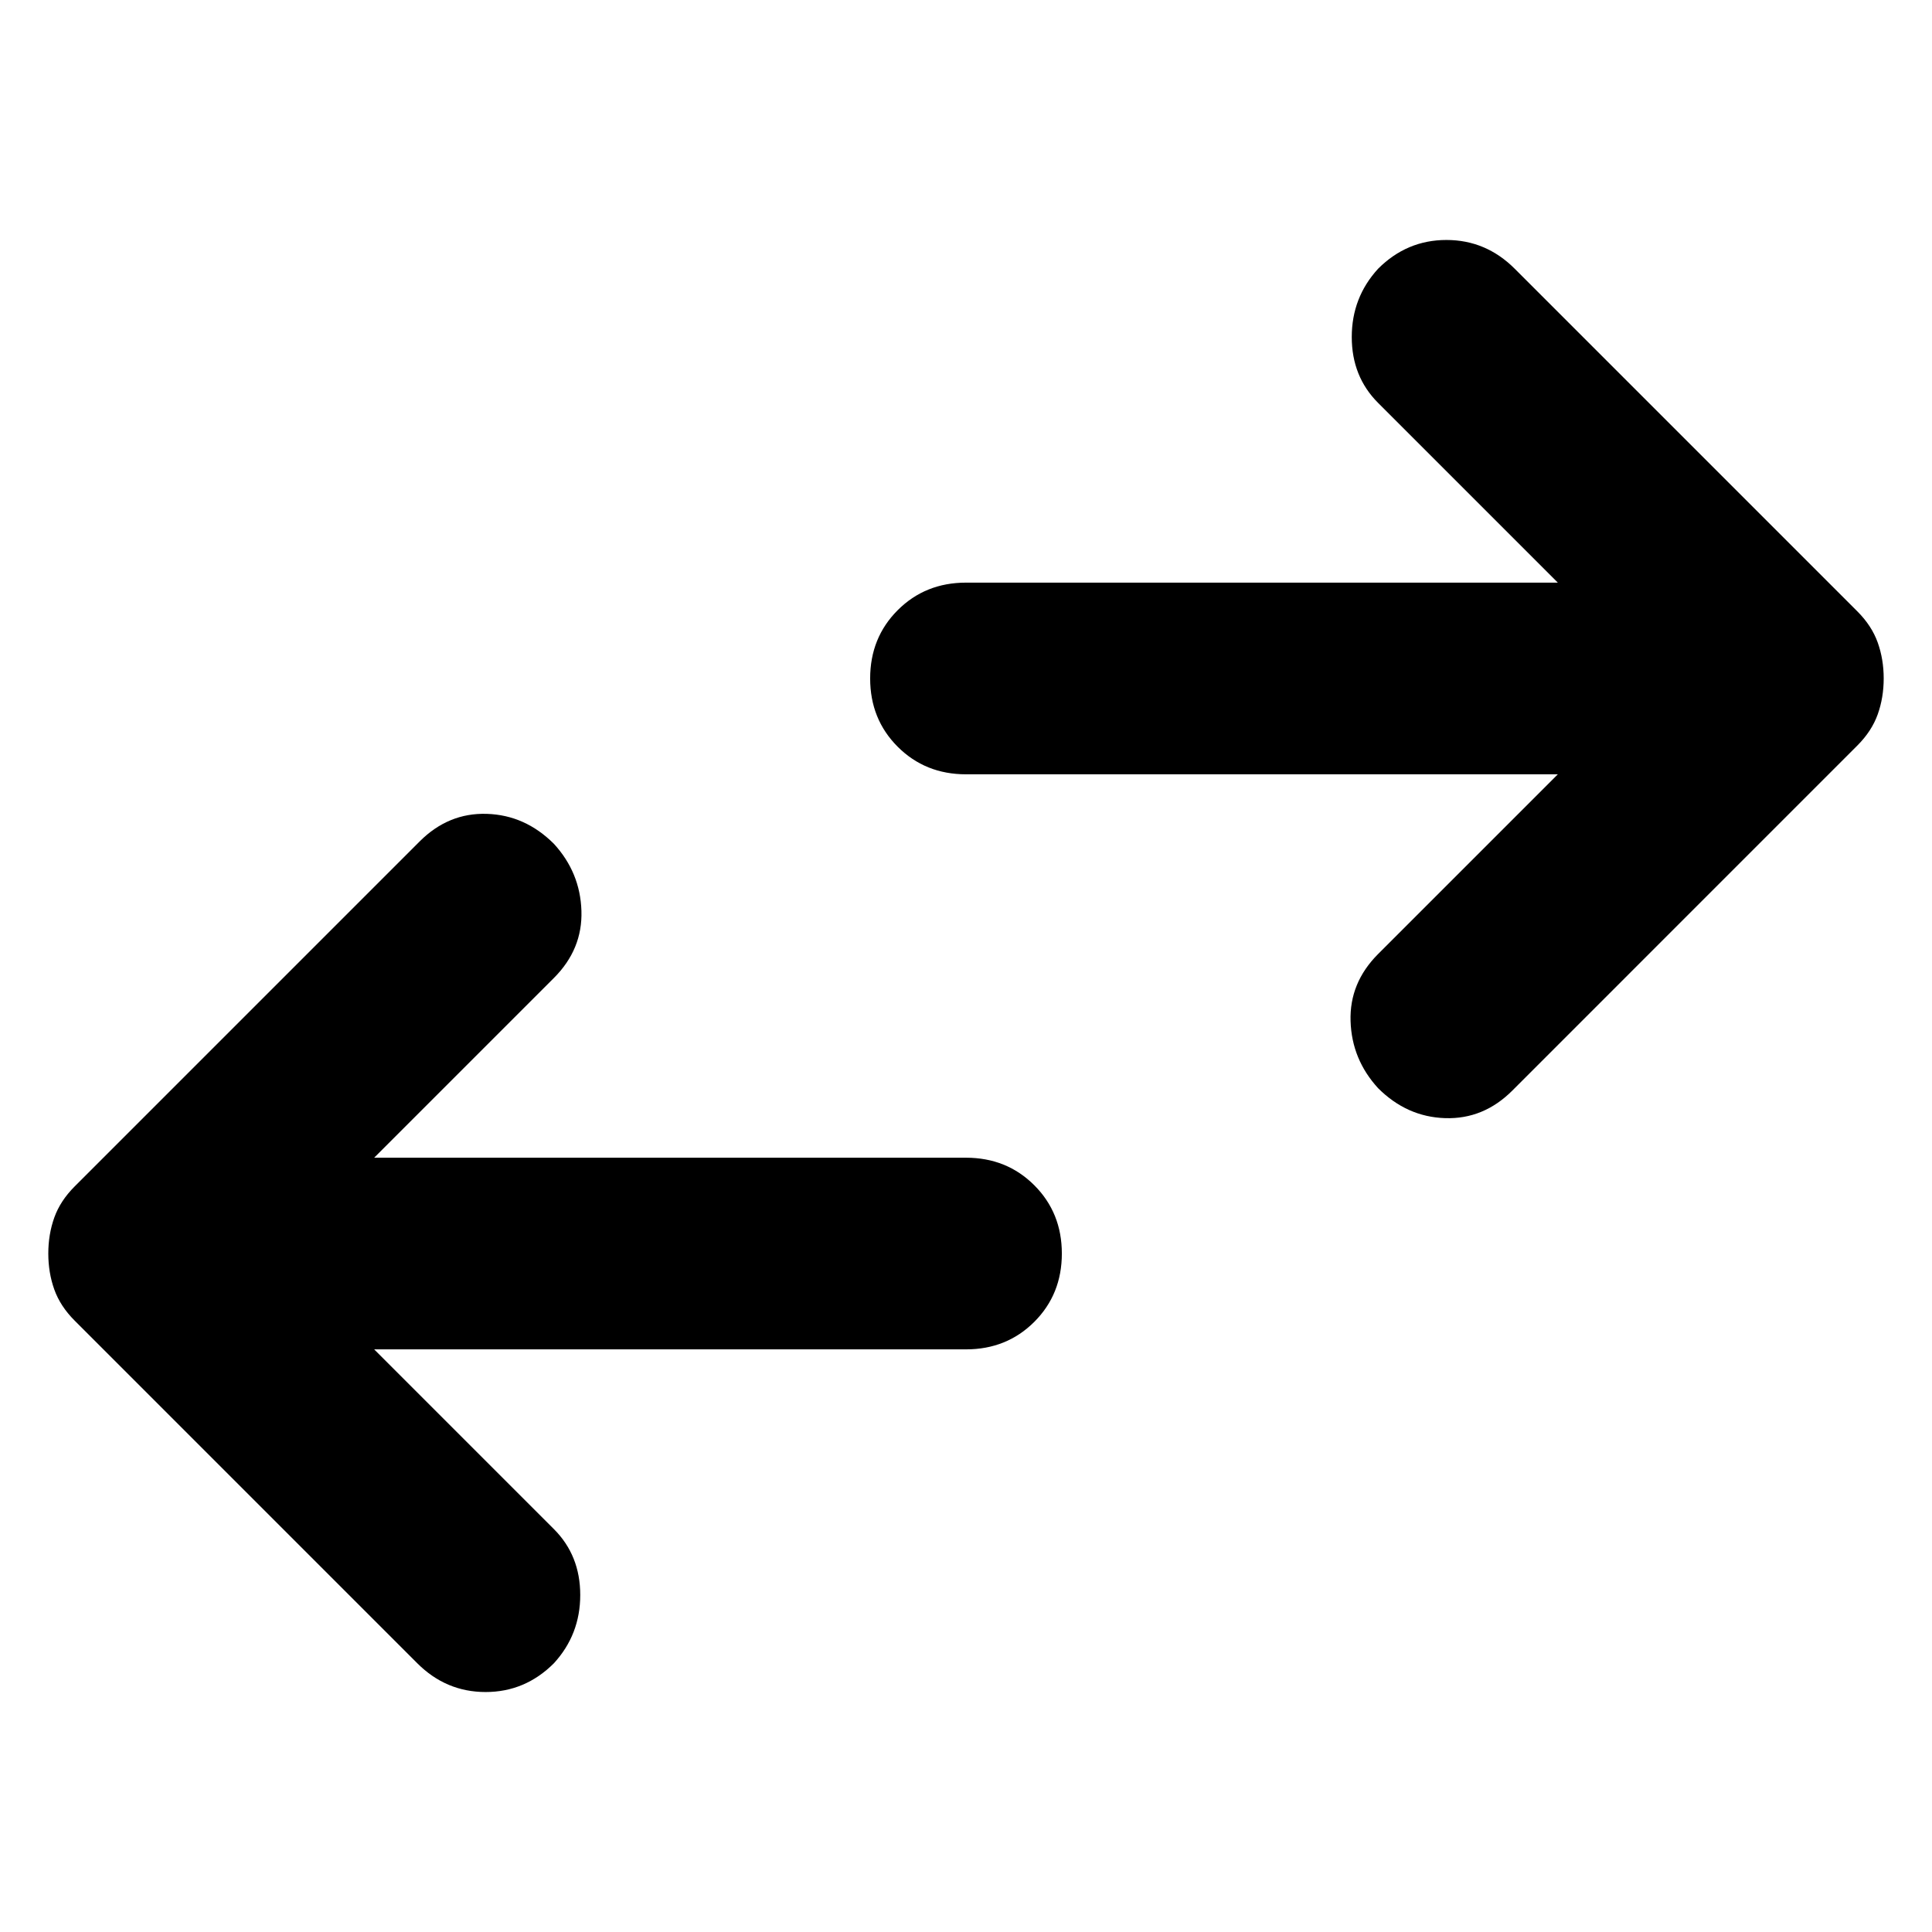 <svg
  xmlns="http://www.w3.org/2000/svg"
  viewBox="0 0 100 100"
  height="1"
  width="1"
>
  <path
    d="m 19.367,69.843 9.302,9.302 q 1.364,1.364 1.364,3.411 0,2.046 -1.364,3.535 -1.488,1.488 -3.535,1.488 -2.046,0 -3.535,-1.488 L 3.864,68.355 Q 3.12,67.611 2.81,66.743 2.5,65.875 2.5,64.883 2.5,63.89 2.81,63.022 3.12,62.154 3.864,61.41 L 21.723,43.551 q 1.488,-1.488 3.473,-1.426 1.984,0.062 3.473,1.55 1.364,1.488 1.426,3.473 0.062,1.984 -1.426,3.473 l -9.302,9.302 H 50 q 2.108,0 3.535,1.426 1.426,1.426 1.426,3.535 0,2.108 -1.426,3.535 Q 52.108,69.843 50,69.843 Z M 80.633,40.078 H 50 q -2.108,0 -3.535,-1.426 -1.426,-1.426 -1.426,-3.535 0,-2.108 1.426,-3.535 Q 47.892,30.157 50,30.157 h 30.633 l -9.302,-9.302 q -1.364,-1.364 -1.364,-3.411 0,-2.046 1.364,-3.535 1.488,-1.488 3.535,-1.488 2.046,0 3.535,1.488 l 17.735,17.735 q 0.744,0.744 1.054,1.612 0.31,0.868 0.31,1.86 0,0.992 -0.31,1.86 -0.31,0.868 -1.054,1.612 L 78.277,56.449 q -1.488,1.488 -3.473,1.426 -1.984,-0.062 -3.473,-1.55 -1.364,-1.488 -1.426,-3.473 -0.062,-1.984 1.426,-3.473 z"
    style="stroke-width:0.124" 
	/>
</svg>
